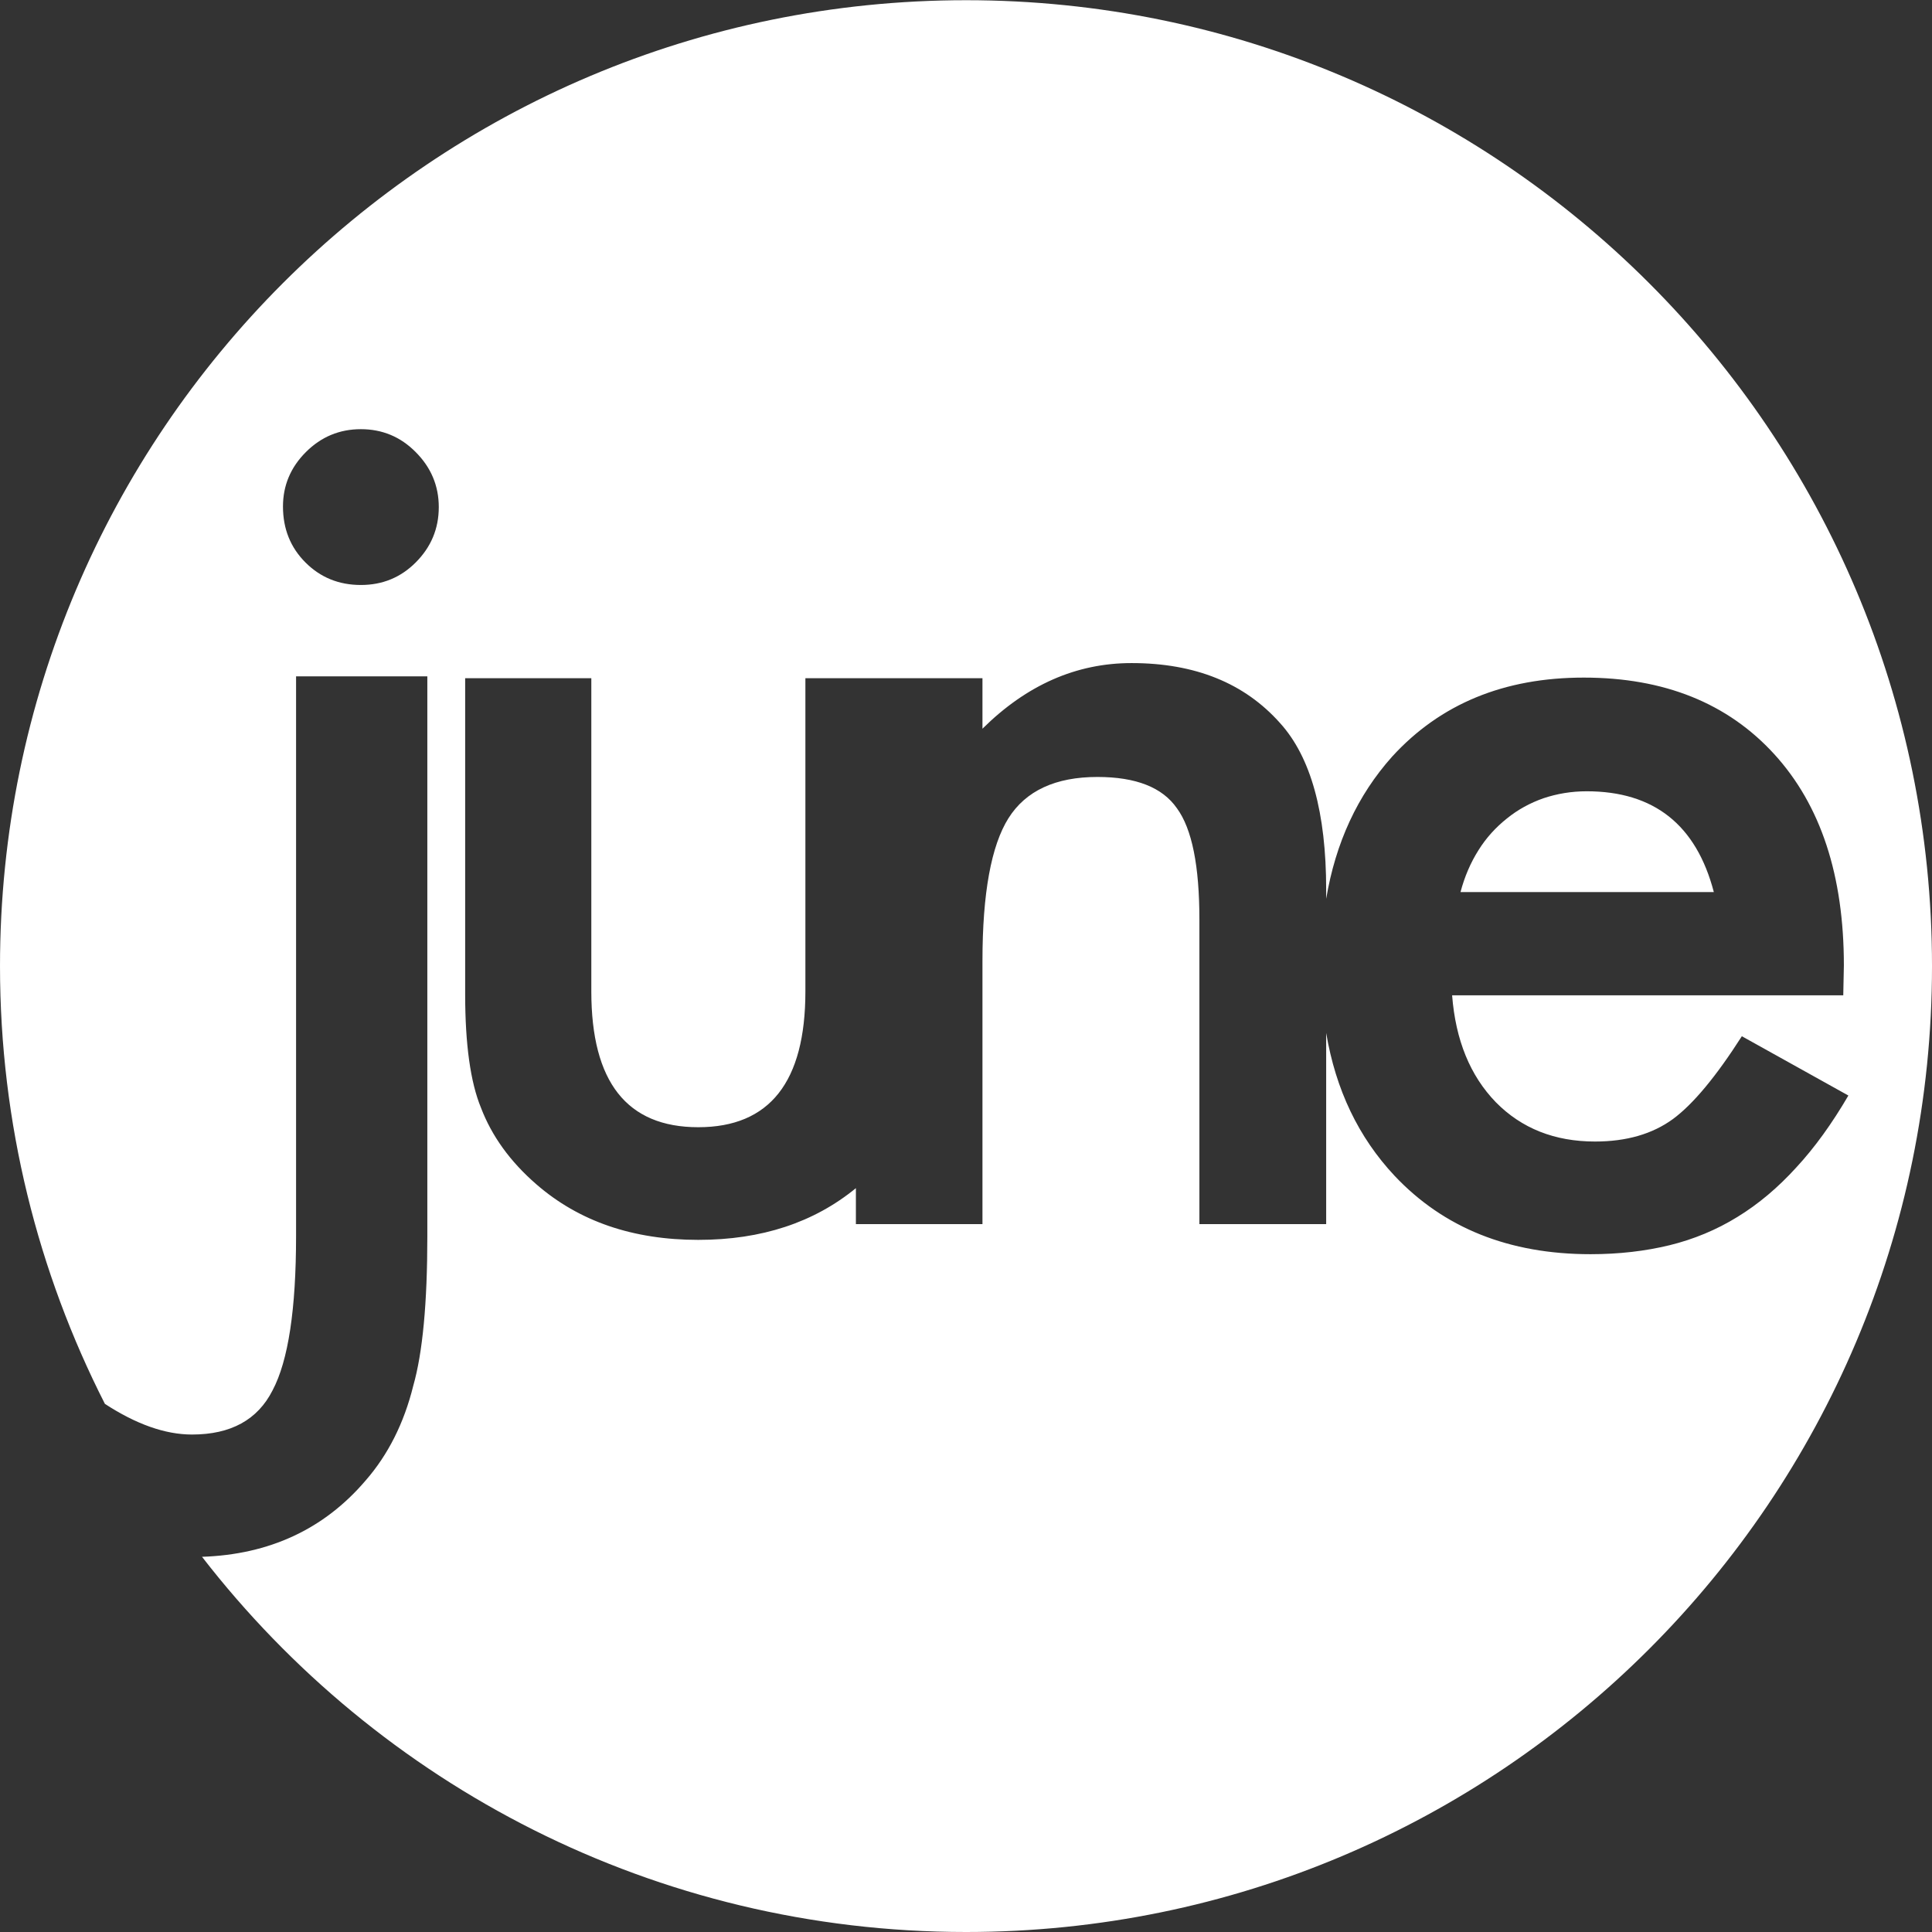 <?xml version="1.0" encoding="UTF-8" standalone="no"?>
<!-- Created with Inkscape (http://www.inkscape.org/) -->

<svg
   xmlns:dc="http://purl.org/dc/elements/1.1/"
   xmlns:cc="http://creativecommons.org/ns#"
   xmlns:rdf="http://www.w3.org/1999/02/22-rdf-syntax-ns#"
   xmlns:svg="http://www.w3.org/2000/svg"
   xmlns="http://www.w3.org/2000/svg"
   version="1.1"
   width="600"
   height="600"
   id="svg129990">
  <rect width="100%" height="100%" fill="#333333" stroke="none"/>
  <defs
     id="defs129992" />
  <g
     transform="translate(-50,-232.33)"
     id="layer1">
    <path
       d="m 542.75,478.071 c -4.762,0 -9.207,0.762 -13.398,2.159 -4.191,1.461 -8.001,3.556 -11.366,6.286 -3.429,2.731 -6.413,5.969 -8.826,9.842 -2.413,3.81 -4.318,8.191 -5.588,13.017 l 78.675,0 c -5.461,-20.891 -18.605,-31.305 -39.496,-31.305 m 46.799,132.204 c -6.477,4 -13.525,6.921 -21.018,8.763 -7.556,1.842 -15.748,2.794 -24.574,2.794 -25.272,0 -45.592,-8.128 -60.895,-24.384 -11.176,-11.938 -18.224,-26.669 -21.209,-44.322 l 0,59.371 -39.369,0 0,-94.55 c 0,-16.7 -2.286,-28.193 -6.985,-34.607 -4.508,-6.477 -12.7,-9.715 -24.701,-9.715 -12.954,0 -22.224,4.254 -27.622,12.827 -5.334,8.509 -8.064,23.24 -8.064,44.322 l 0,81.723 -39.306,0 0,-11.176 c -13.017,10.668 -29.273,16.065 -48.958,16.065 -20.32,0 -37.083,-5.778 -50.291,-17.272 -8.128,-7.048 -13.843,-14.986 -17.208,-23.812 -3.238,-7.874 -4.889,-19.621 -4.889,-35.178 l 0,-98.169 39.179,0 0,97.28 c 0,28.13 11.049,42.163 33.21,42.163 22.161,0 33.273,-14.033 33.273,-42.163 l 0,-97.28 54.99,0 0,15.684 c 13.716,-13.589 29.146,-20.383 46.291,-20.383 19.748,0 35.115,6.223 46.164,18.669 9.525,10.541 14.287,27.749 14.287,51.688 l 0,2.857 c 2.921,-17.399 9.715,-32.13 20.51,-44.195 14.986,-16.383 34.797,-24.51 59.498,-24.51 24.955,0 44.703,7.937 59.181,23.812 14.414,15.811 21.589,37.655 21.589,65.594 l -0.19,9.271 -121.473,0 c 1.08,13.906 5.588,24.955 13.589,33.21 8.001,8.128 18.288,12.192 30.797,12.192 9.779,0 17.843,-2.349 24.193,-6.985 6.286,-4.635 13.398,-13.208 21.399,-25.717 l 33.083,18.415 c -5.08,8.699 -10.477,16.192 -16.192,22.352 -5.651,6.223 -11.747,11.366 -18.288,15.367 M 179.093,407.016 c -4.635,4.635 -10.287,6.985 -17.018,6.985 -6.858,0 -12.573,-2.349 -17.208,-6.985 -4.635,-4.635 -6.985,-10.414 -6.985,-17.399 0,-6.477 2.349,-12.128 7.112,-16.891 4.762,-4.762 10.477,-7.112 17.081,-7.112 6.604,0 12.319,2.349 17.018,7.112 4.762,4.762 7.175,10.477 7.175,17.081 0,6.731 -2.413,12.446 -7.175,17.208 M 350.032,232.394 c -165.732,0 -300.031,134.3 -300.031,299.968 0,48.958 11.811,95.121 32.575,135.951 9.652,6.286 18.669,9.525 27.05,9.525 12.065,0 20.383,-4.572 25.019,-13.716 4.889,-9.207 7.302,-25.209 7.302,-48.005 l 0,-173.733 40.766,0 0,173.859 c 0,20.764 -1.46,36.258 -4.381,46.481 -2.857,11.557 -7.81,21.399 -14.795,29.4 -12.89,15.113 -29.908,22.987 -50.799,23.685 54.863,70.865 140.713,116.52 237.295,116.52 165.668,0 299.968,-134.3 299.968,-299.968 0,-165.668 -134.3,-299.968 -299.968,-299.968"
       id="path5113"
       style="fill:#ffffff;fill-opacity:1;fill-rule:nonzero;stroke:none" />
  </g>
</svg>
